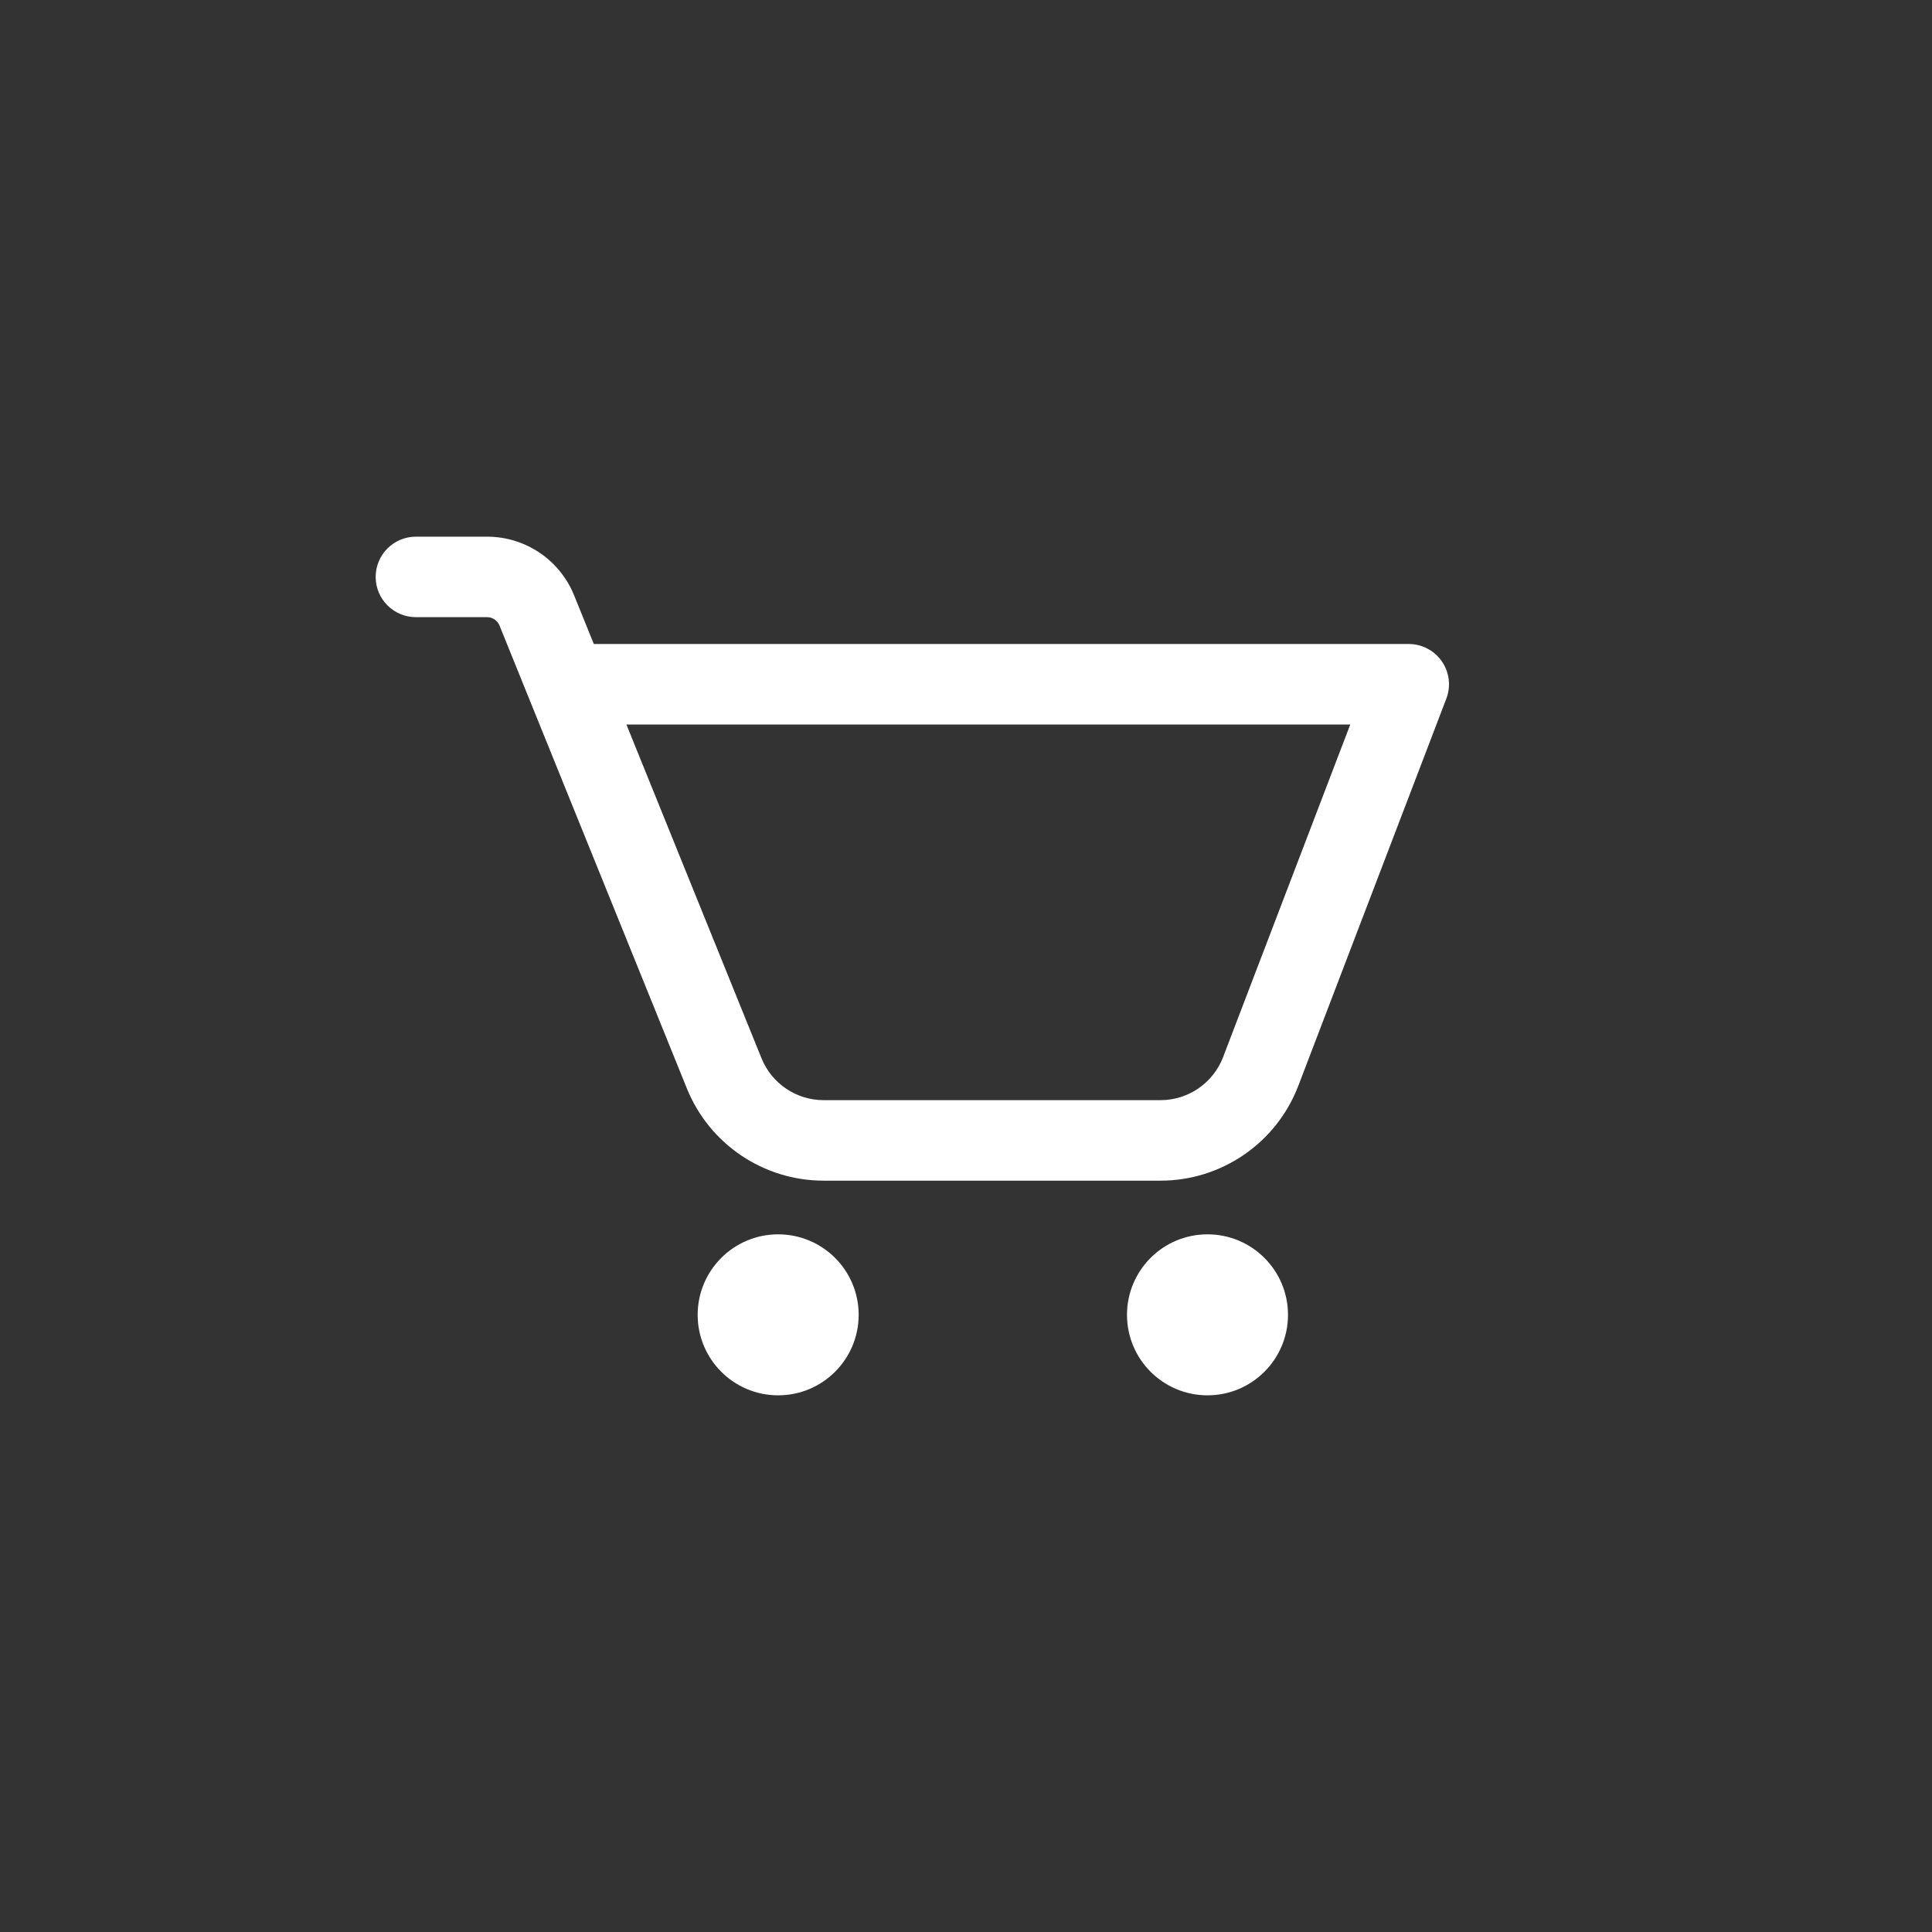 <svg width="144" height="144" viewBox="0 0 144 144" fill="none" xmlns="http://www.w3.org/2000/svg">
<rect x="0" y="0" width="144" height="144" fill="#333333" stroke="none"/>
<path fill-rule="evenodd" clip-rule="evenodd" d="M28 43C28 41.343 29.343 40 31 40H36.304C39.156 40 41.722 41.73 42.792 44.374L44.26 48H105C105.987 48 106.911 48.486 107.471 49.299C108.031 50.112 108.155 51.149 107.802 52.071L96.769 80.928C95.14 85.187 91.053 88 86.494 88H61.392C56.911 88 52.877 85.281 51.196 81.127L37.231 46.625C37.078 46.247 36.711 46 36.304 46H31C29.343 46 28 44.657 28 43ZM46.689 54L56.758 78.876C57.522 80.764 59.355 82 61.392 82H86.494C88.567 82 90.424 80.722 91.164 78.786L100.641 54H46.689Z" fill="white"/>
<path d="M58 92C61.314 92 64 94.686 64 98C64 101.314 61.314 104 58 104C54.686 104 52 101.314 52 98C52 94.686 54.686 92 58 92Z" fill="white"/>
<path d="M96 98C96 94.686 93.314 92 90 92C86.686 92 84 94.686 84 98C84 101.314 86.686 104 90 104C93.314 104 96 101.314 96 98Z" fill="white"/>
</svg>
